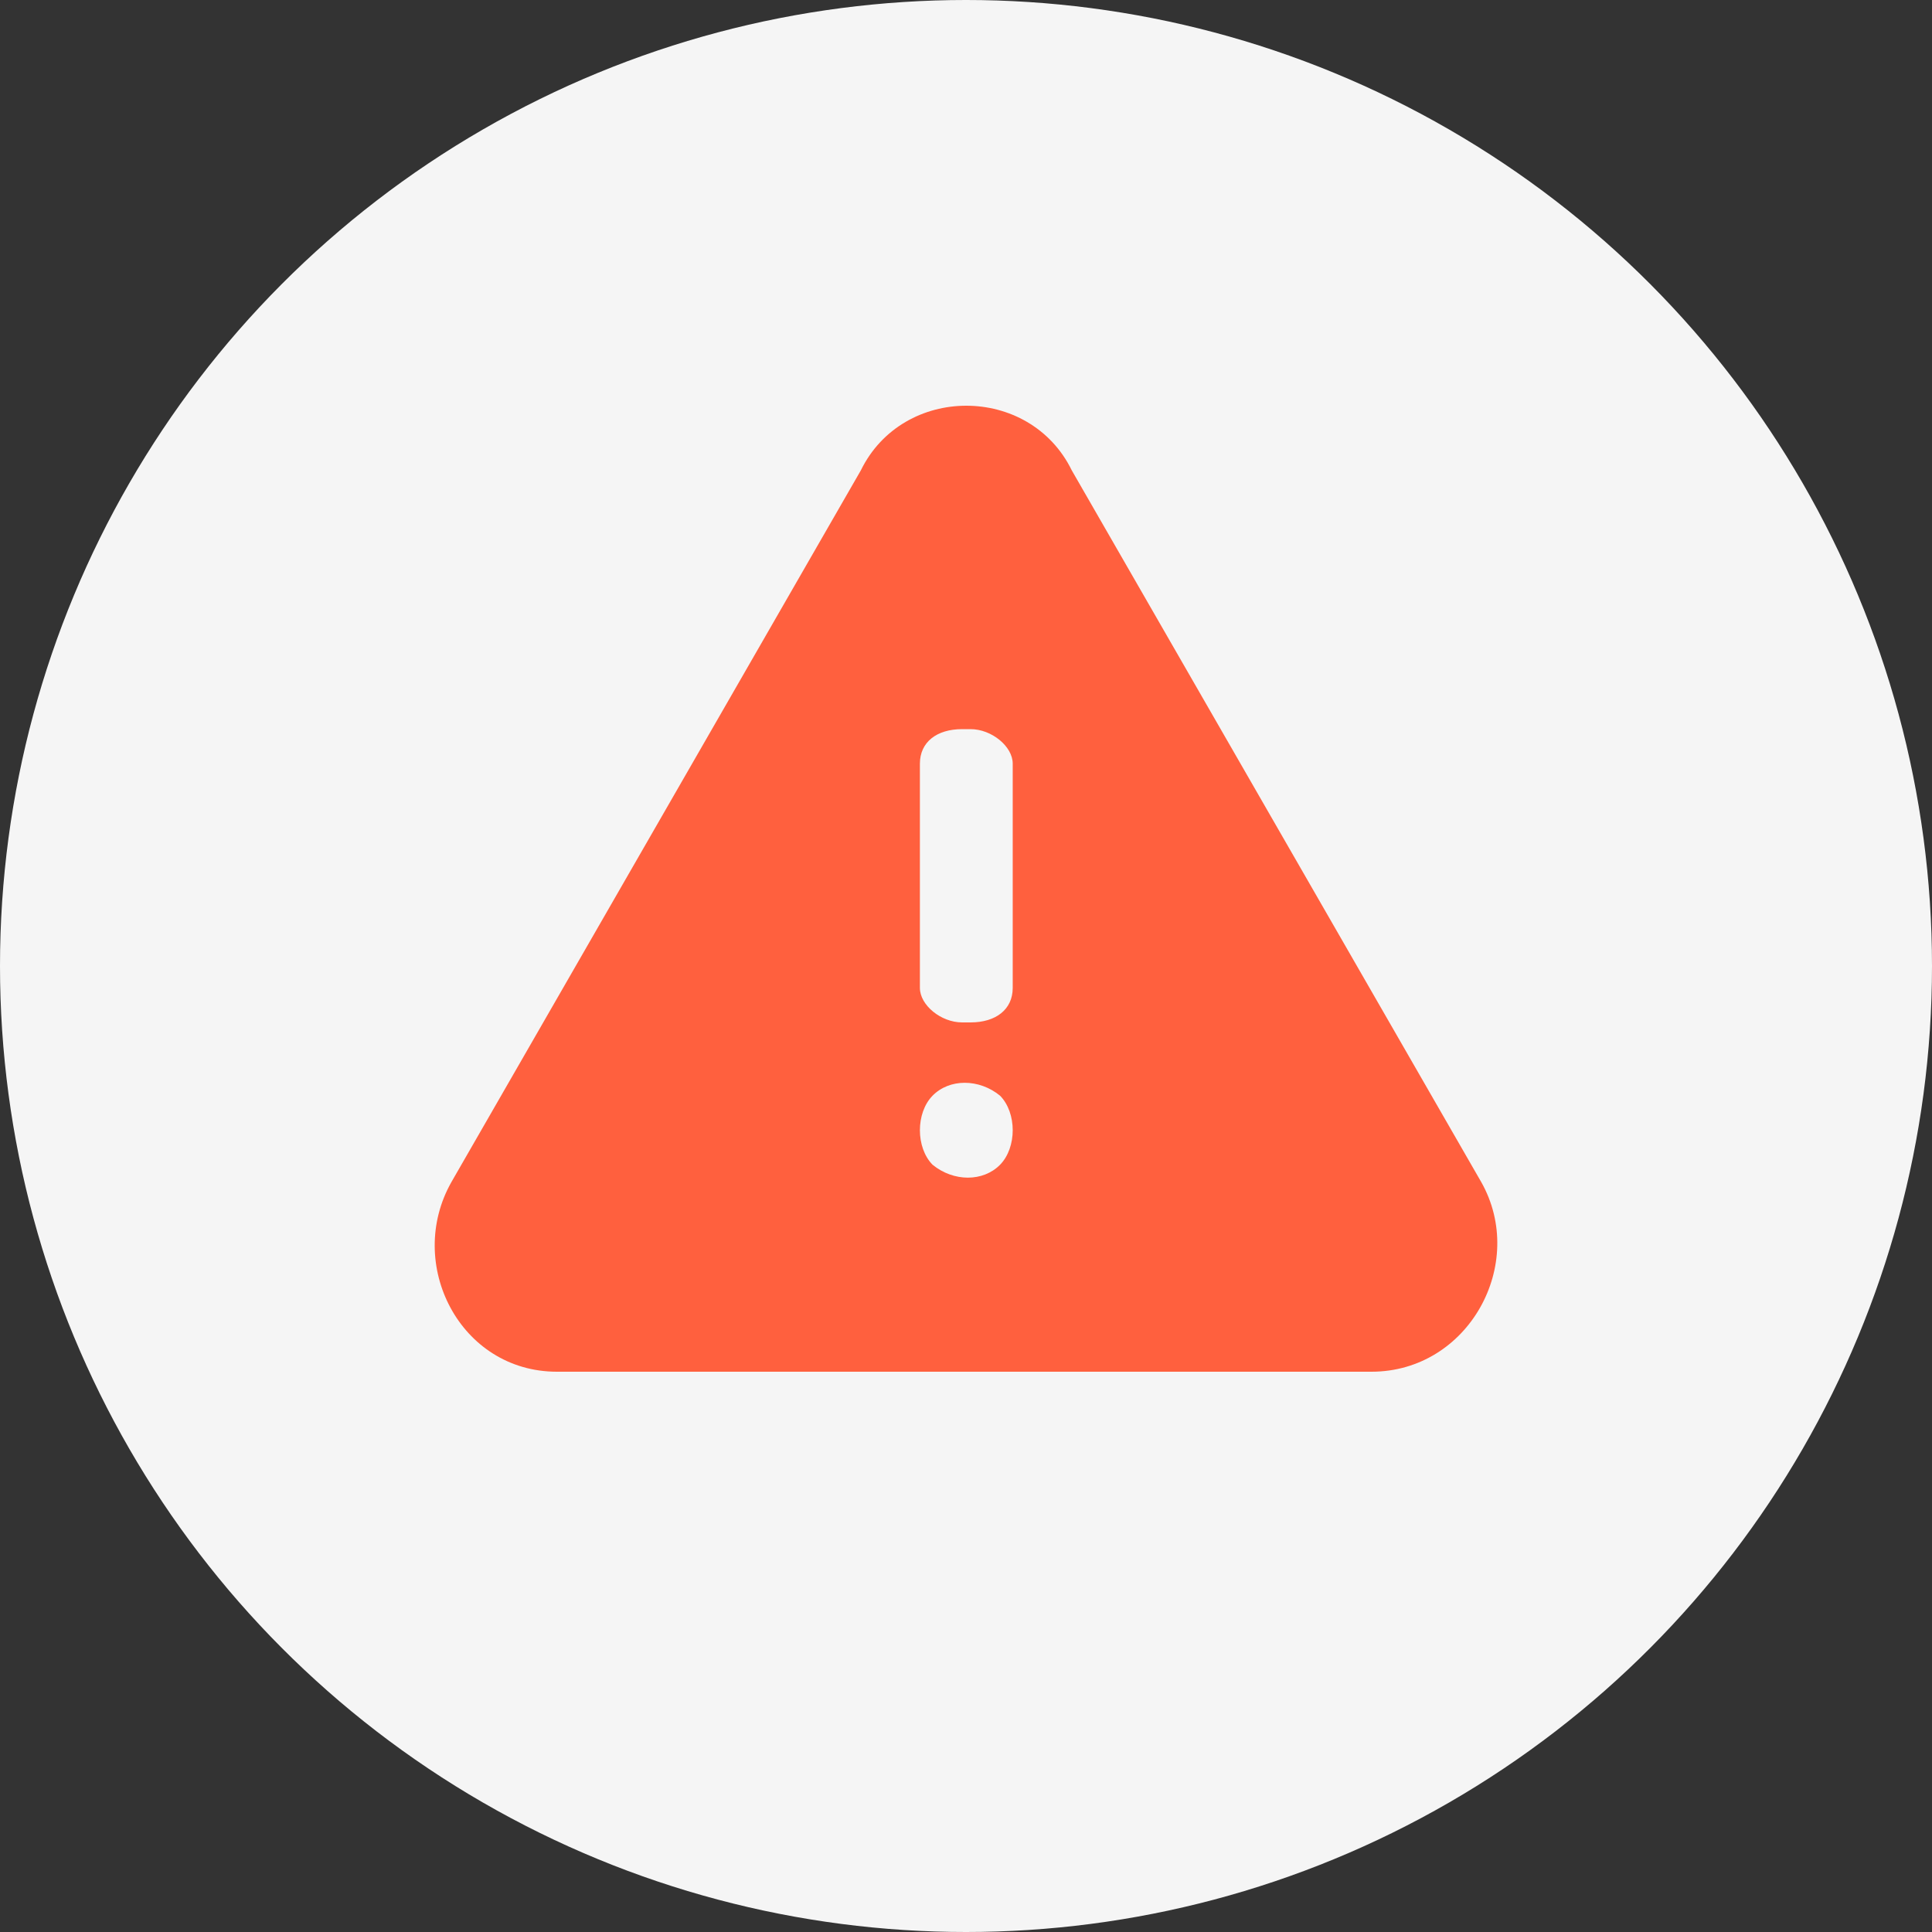 <svg width="50" height="50" viewBox="0 0 50 50" fill="none" xmlns="http://www.w3.org/2000/svg">
<rect x="0" y="0" width="50" height="50" fill="#333333" stroke="none"/>
<circle cx="25" cy="25" r="25" fill="#F5F5F5"/>
<path d="M38.333 30.589L27.738 12.174C27.192 11.058 26.1 10.5 25.008 10.5C23.916 10.5 22.824 11.058 22.278 12.174L11.684 30.589C10.482 32.71 11.902 35.5 14.414 35.5H35.493C38.005 35.5 39.534 32.71 38.333 30.589ZM25.882 30.143C25.445 30.589 24.68 30.589 24.134 30.143C23.916 29.92 23.807 29.585 23.807 29.25C23.807 28.915 23.916 28.58 24.134 28.357C24.571 27.911 25.336 27.911 25.882 28.357C26.1 28.58 26.209 28.915 26.209 29.25C26.209 29.585 26.1 29.92 25.882 30.143ZM26.209 25.567C26.209 26.125 25.773 26.46 25.117 26.46H24.899C24.353 26.46 23.807 26.013 23.807 25.567V19.763C23.807 19.205 24.244 18.87 24.899 18.87H25.117C25.663 18.87 26.209 19.317 26.209 19.763V25.567Z" fill="#FF603E"/>
</svg>
